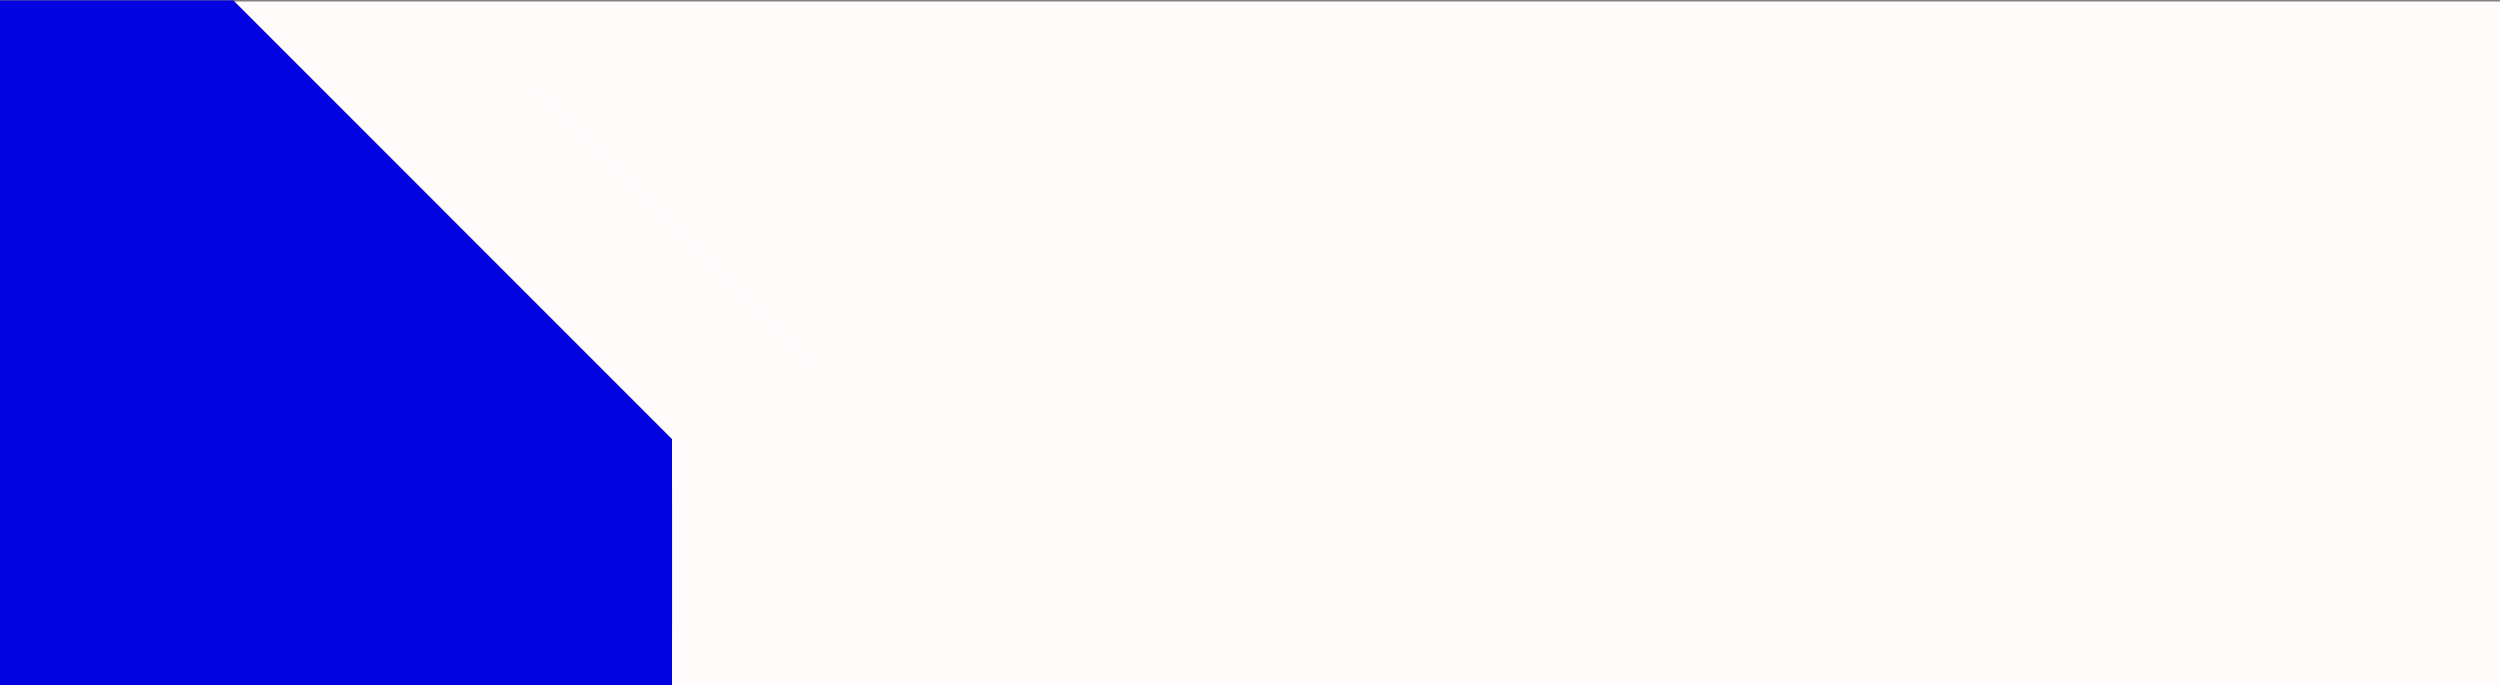 <?xml version="1.0" encoding="UTF-8" standalone="no"?>
<!-- Created with Inkscape (http://www.inkscape.org/) -->

<svg
   width="857.294mm"
   height="235.041mm"
   viewBox="0 0 857.294 235.041"
   version="1.1"
   id="svg5"
   xml:space="preserve"
   sodipodi:docname="navbar.svg"
   inkscape:version="1.2.2 (732a01da63, 2022-12-09)"
   xmlns:inkscape="http://www.inkscape.org/namespaces/inkscape"
   xmlns:sodipodi="http://sodipodi.sourceforge.net/DTD/sodipodi-0.dtd"
   xmlns="http://www.w3.org/2000/svg"
   xmlns:svg="http://www.w3.org/2000/svg"><rect x="0" y="0" width="857.294" height="235.041" fill="#808080" stroke="none"/><sodipodi:namedview
     id="namedview7"
     pagecolor="#ffffff"
     bordercolor="#000000"
     borderopacity="0.25"
     inkscape:showpageshadow="2"
     inkscape:pageopacity="0.0"
     inkscape:pagecheckerboard="0"
     inkscape:deskcolor="#d1d1d1"
     inkscape:document-units="mm"
     showgrid="false"
     inkscape:zoom="0.81454783"
     inkscape:cx="931.80532"
     inkscape:cy="362.16412"
     inkscape:window-width="2560"
     inkscape:window-height="1369"
     inkscape:window-x="-8"
     inkscape:window-y="-8"
     inkscape:window-maximized="1"
     inkscape:current-layer="g248" /><defs
     id="defs2"><linearGradient
       id="linearGradient9763"
       inkscape:swatch="solid"><stop
         style="stop-color:#efecd2;stop-opacity:1;"
         offset="0"
         id="stop9761" /></linearGradient><linearGradient
       id="linearGradient3305"
       inkscape:swatch="solid"><stop
         style="stop-color:#000000;stop-opacity:1;"
         offset="0"
         id="stop3303" /></linearGradient></defs><g
     inkscape:groupmode="layer"
     id="layer2"
     inkscape:label="Capa 2"
     transform="translate(-56.413,-30.806)" /><g
     inkscape:label="Capa 1"
     inkscape:groupmode="layer"
     id="layer1"
     transform="translate(243.423,-74.989)"><g
       id="g1099"
       transform="translate(-13.877,-1.207)"><g
         id="g3380"
         transform="translate(-1.5985352e-5)"><rect
           style="fill:#fffbfb;fill-opacity:1;stroke:none;stroke-width:0.506"
           id="rect1082"
           width="858"
           height="235"
           x="-228.253"
           y="76.716" /><g
           id="g248"
           transform="translate(7.875,-180.837)"
           style="stroke:none"><path
             style="fill:#0303e2;fill-opacity:1;stroke:none;stroke-width:0.265;stroke-opacity:1"
             d="m -237.691,374.64 v -117.475 l 40.151,0.006 40.151,0.005 75.208,75.219 75.208,75.219 v 42.251 42.251 H -122.333 -237.691 Z"
             id="path250" /><path
             style="fill:#ecf9fb;stroke:none;stroke-width:0.265"
             d="m -19.807,321.922 -64.823,-64.889 64.889,64.823 c 60.331,60.269 65.008,64.955 64.823,64.955 -0.036,0 -29.237,-29.2 -64.889,-64.889 z"
             id="path268" /><path
             style="fill:#bdcdd6;stroke:none;stroke-width:0.265"
             d="m -6.846,449.914 c 5e-6,-23.283 0.031,-32.769 0.069,-21.08 0.038,11.69 0.038,30.74 -7e-6,42.333 -0.038,11.594 -0.069,2.03 -0.069,-21.254 z"
             id="path266" /><path
             style="fill:#9cb6c3;stroke:none;stroke-width:0.265"
             d="m -82.249,332.24 -75.141,-75.208 75.208,75.141 c 41.364,41.328 75.208,75.171 75.208,75.208 0,0.185 -5.41,-5.216 -75.274,-75.141 z"
             id="path258" /><rect
             style="fill:none;fill-opacity:0.961;stroke:none;stroke-width:0.507"
             id="rect474"
             width="859.167"
             height="235.909"
             x="-238.295"
             y="257.165" /></g></g></g></g></svg>
